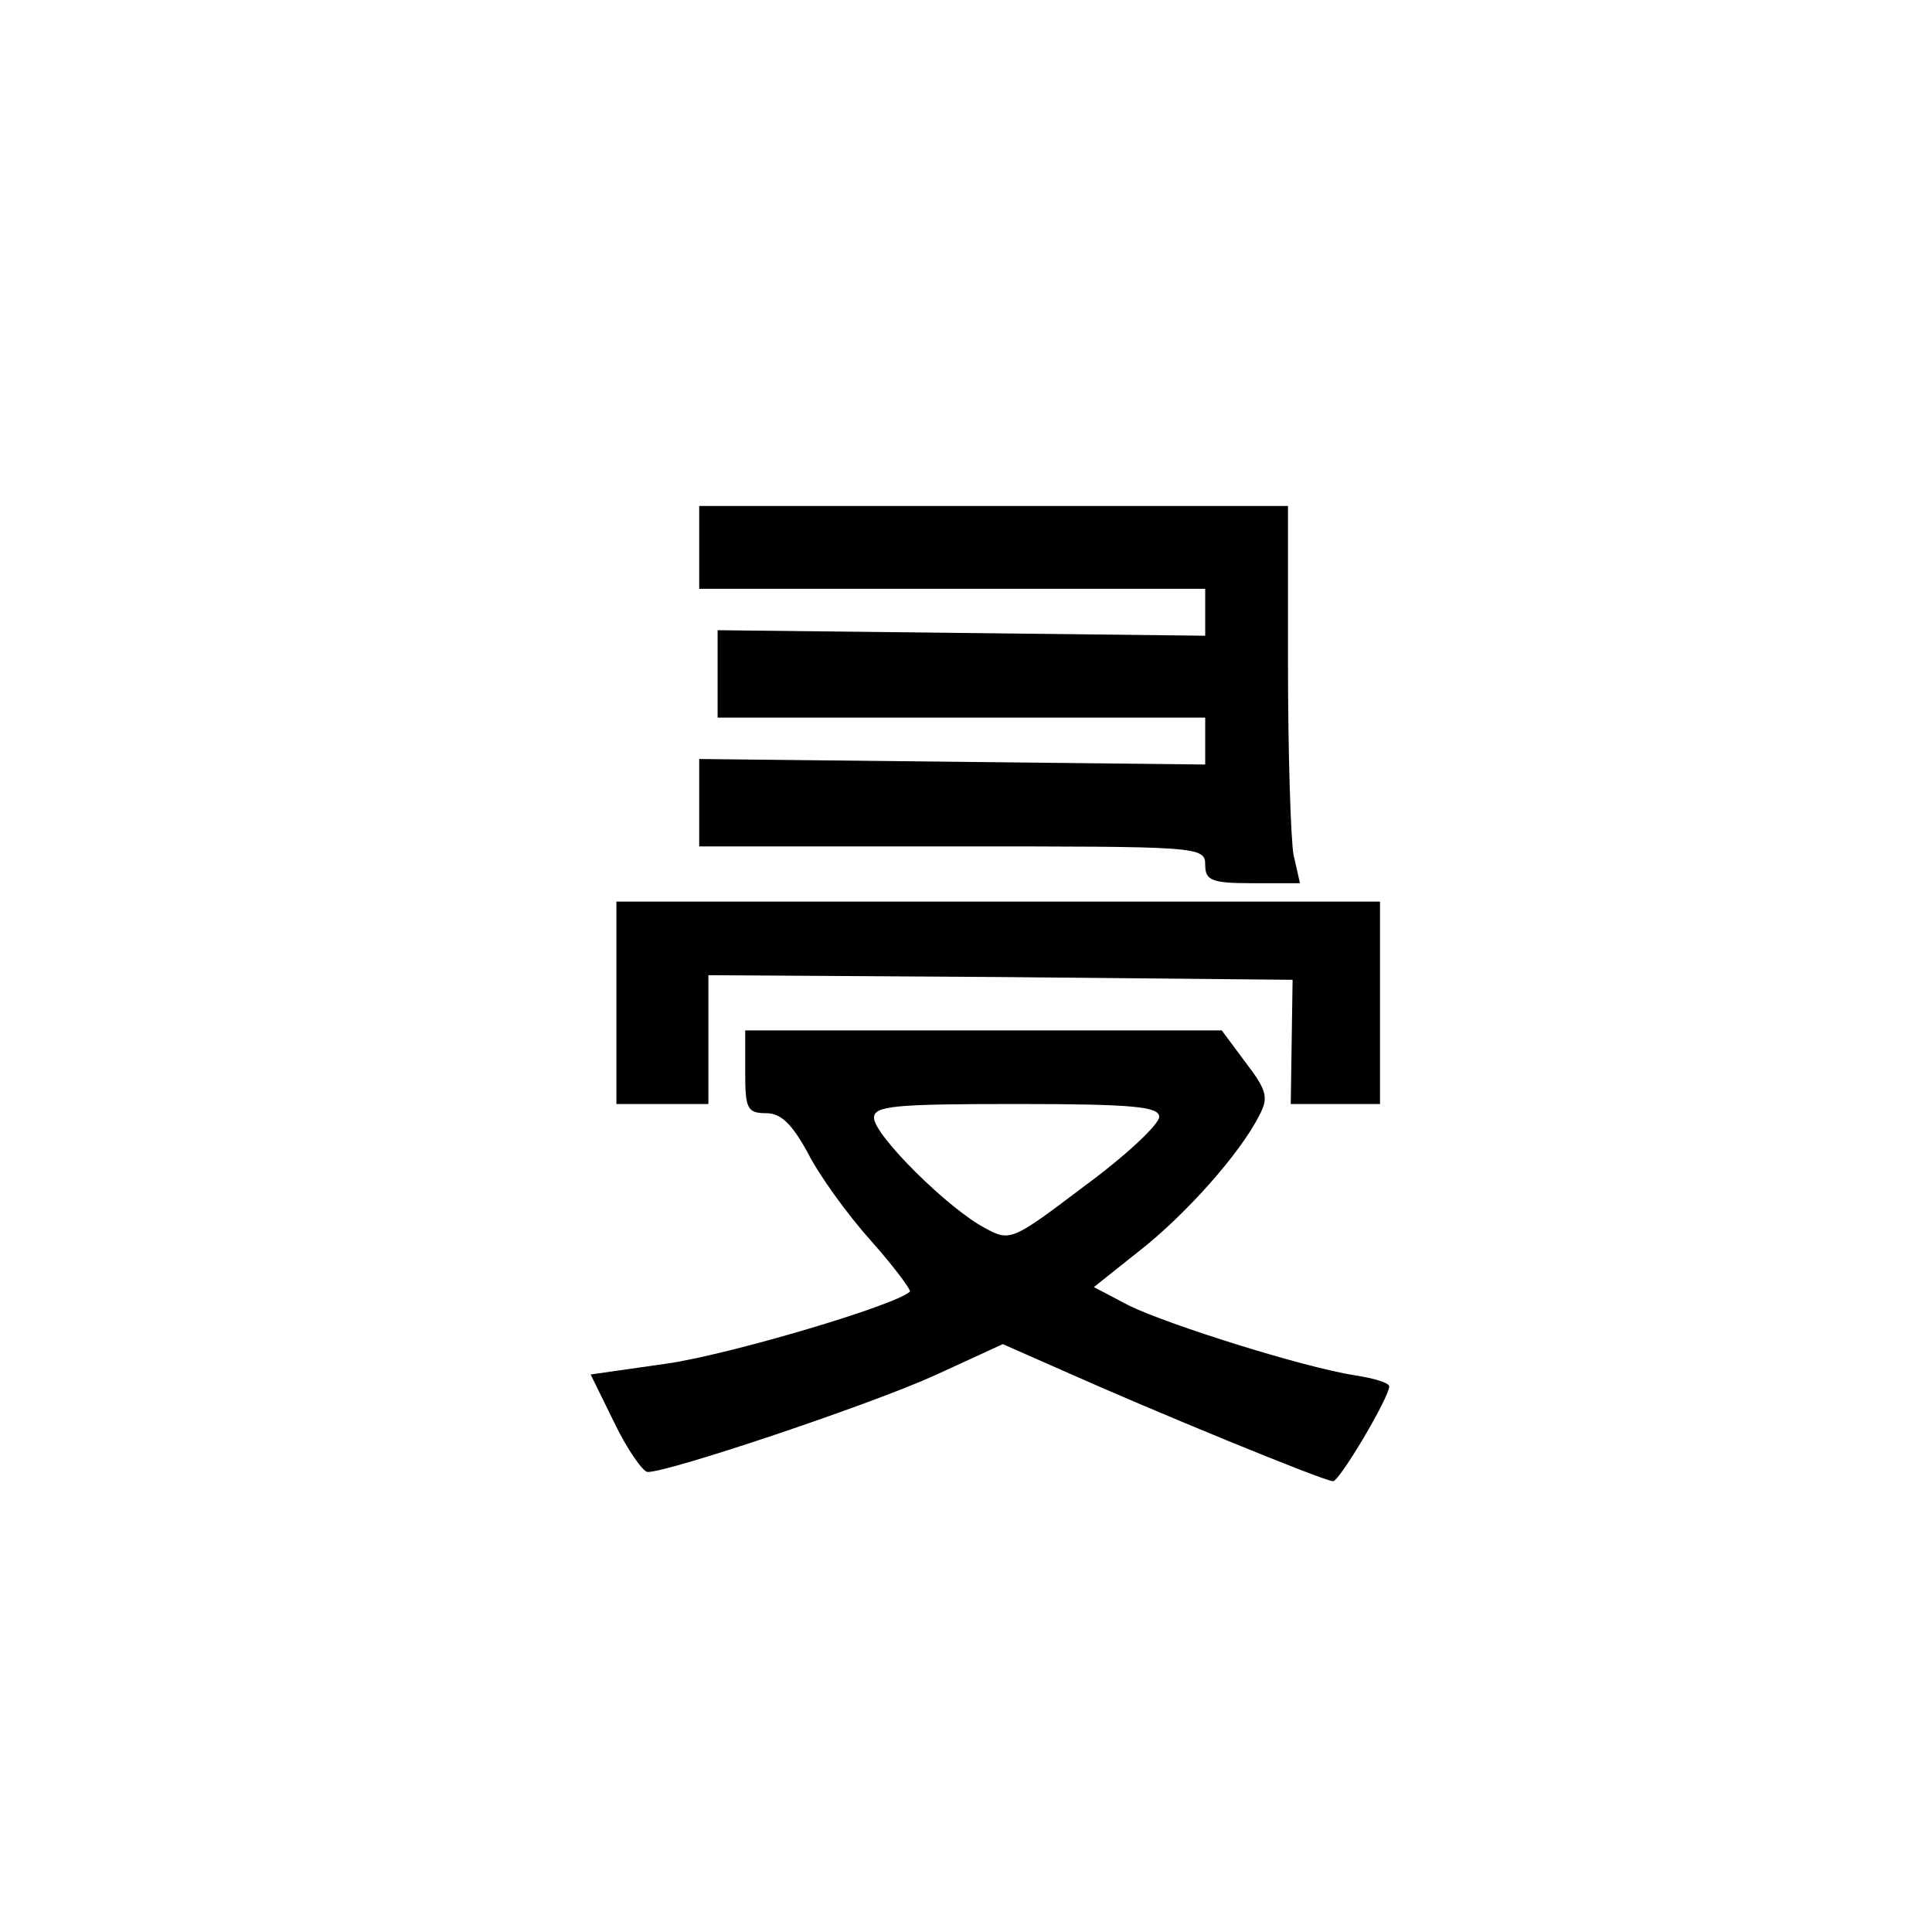 <?xml version="1.0" standalone="no"?>
<!DOCTYPE svg PUBLIC "-//W3C//DTD SVG 20010904//EN"
 "http://www.w3.org/TR/2001/REC-SVG-20010904/DTD/svg10.dtd">
<svg version="1.0" xmlns="http://www.w3.org/2000/svg"
 viewBox="-40 -30 210 210"
 preserveAspectRatio="xMidYMid meet">

<g transform="translate(0,150) scale(0.1,-0.1)"
fill="#000000" stroke="none">
<path d="M360 1205 l0 -45 275 0 275 0 0 -25 0 -26 -265 3 -265 3 0 -47 0 -48
265 0 265 0 0 -25 0 -26 -275 3 -275 3 0 -47 0 -48 275 0 c268 0 275 0 275
-20 0 -17 7 -20 51 -20 l52 0 -7 31 c-3 17 -6 110 -6 205 l0 174 -320 0 -320
0 0 -45z"/>
<path d="M270 710 l0 -110 50 0 50 0 0 70 0 70 318 -2 317 -3 -1 -67 -1 -68
49 0 48 0 0 110 0 110 -415 0 -415 0 0 -110z"/>
<path d="M410 635 c0 -40 2 -45 23 -45 16 0 28 -12 45 -43 12 -24 43 -67 69
-96 25 -28 44 -54 42 -55 -16 -15 -195 -68 -263 -78 l-84 -12 26 -53 c14 -29
31 -53 36 -53 24 0 244 74 312 105 l74 34 68 -30 c94 -42 281 -119 291 -119 7
0 61 91 61 103 0 4 -17 9 -37 12 -57 9 -203 55 -246 76 l-38 20 49 39 c50 39
110 106 131 148 10 19 8 27 -15 57 l-26 35 -259 0 -259 0 0 -45z m450 -49 c0
-8 -36 -42 -81 -75 -78 -59 -81 -61 -108 -46 -39 20 -121 101 -121 120 0 13
22 15 155 15 128 0 155 -3 155 -14z"/>
</g>
</svg>

